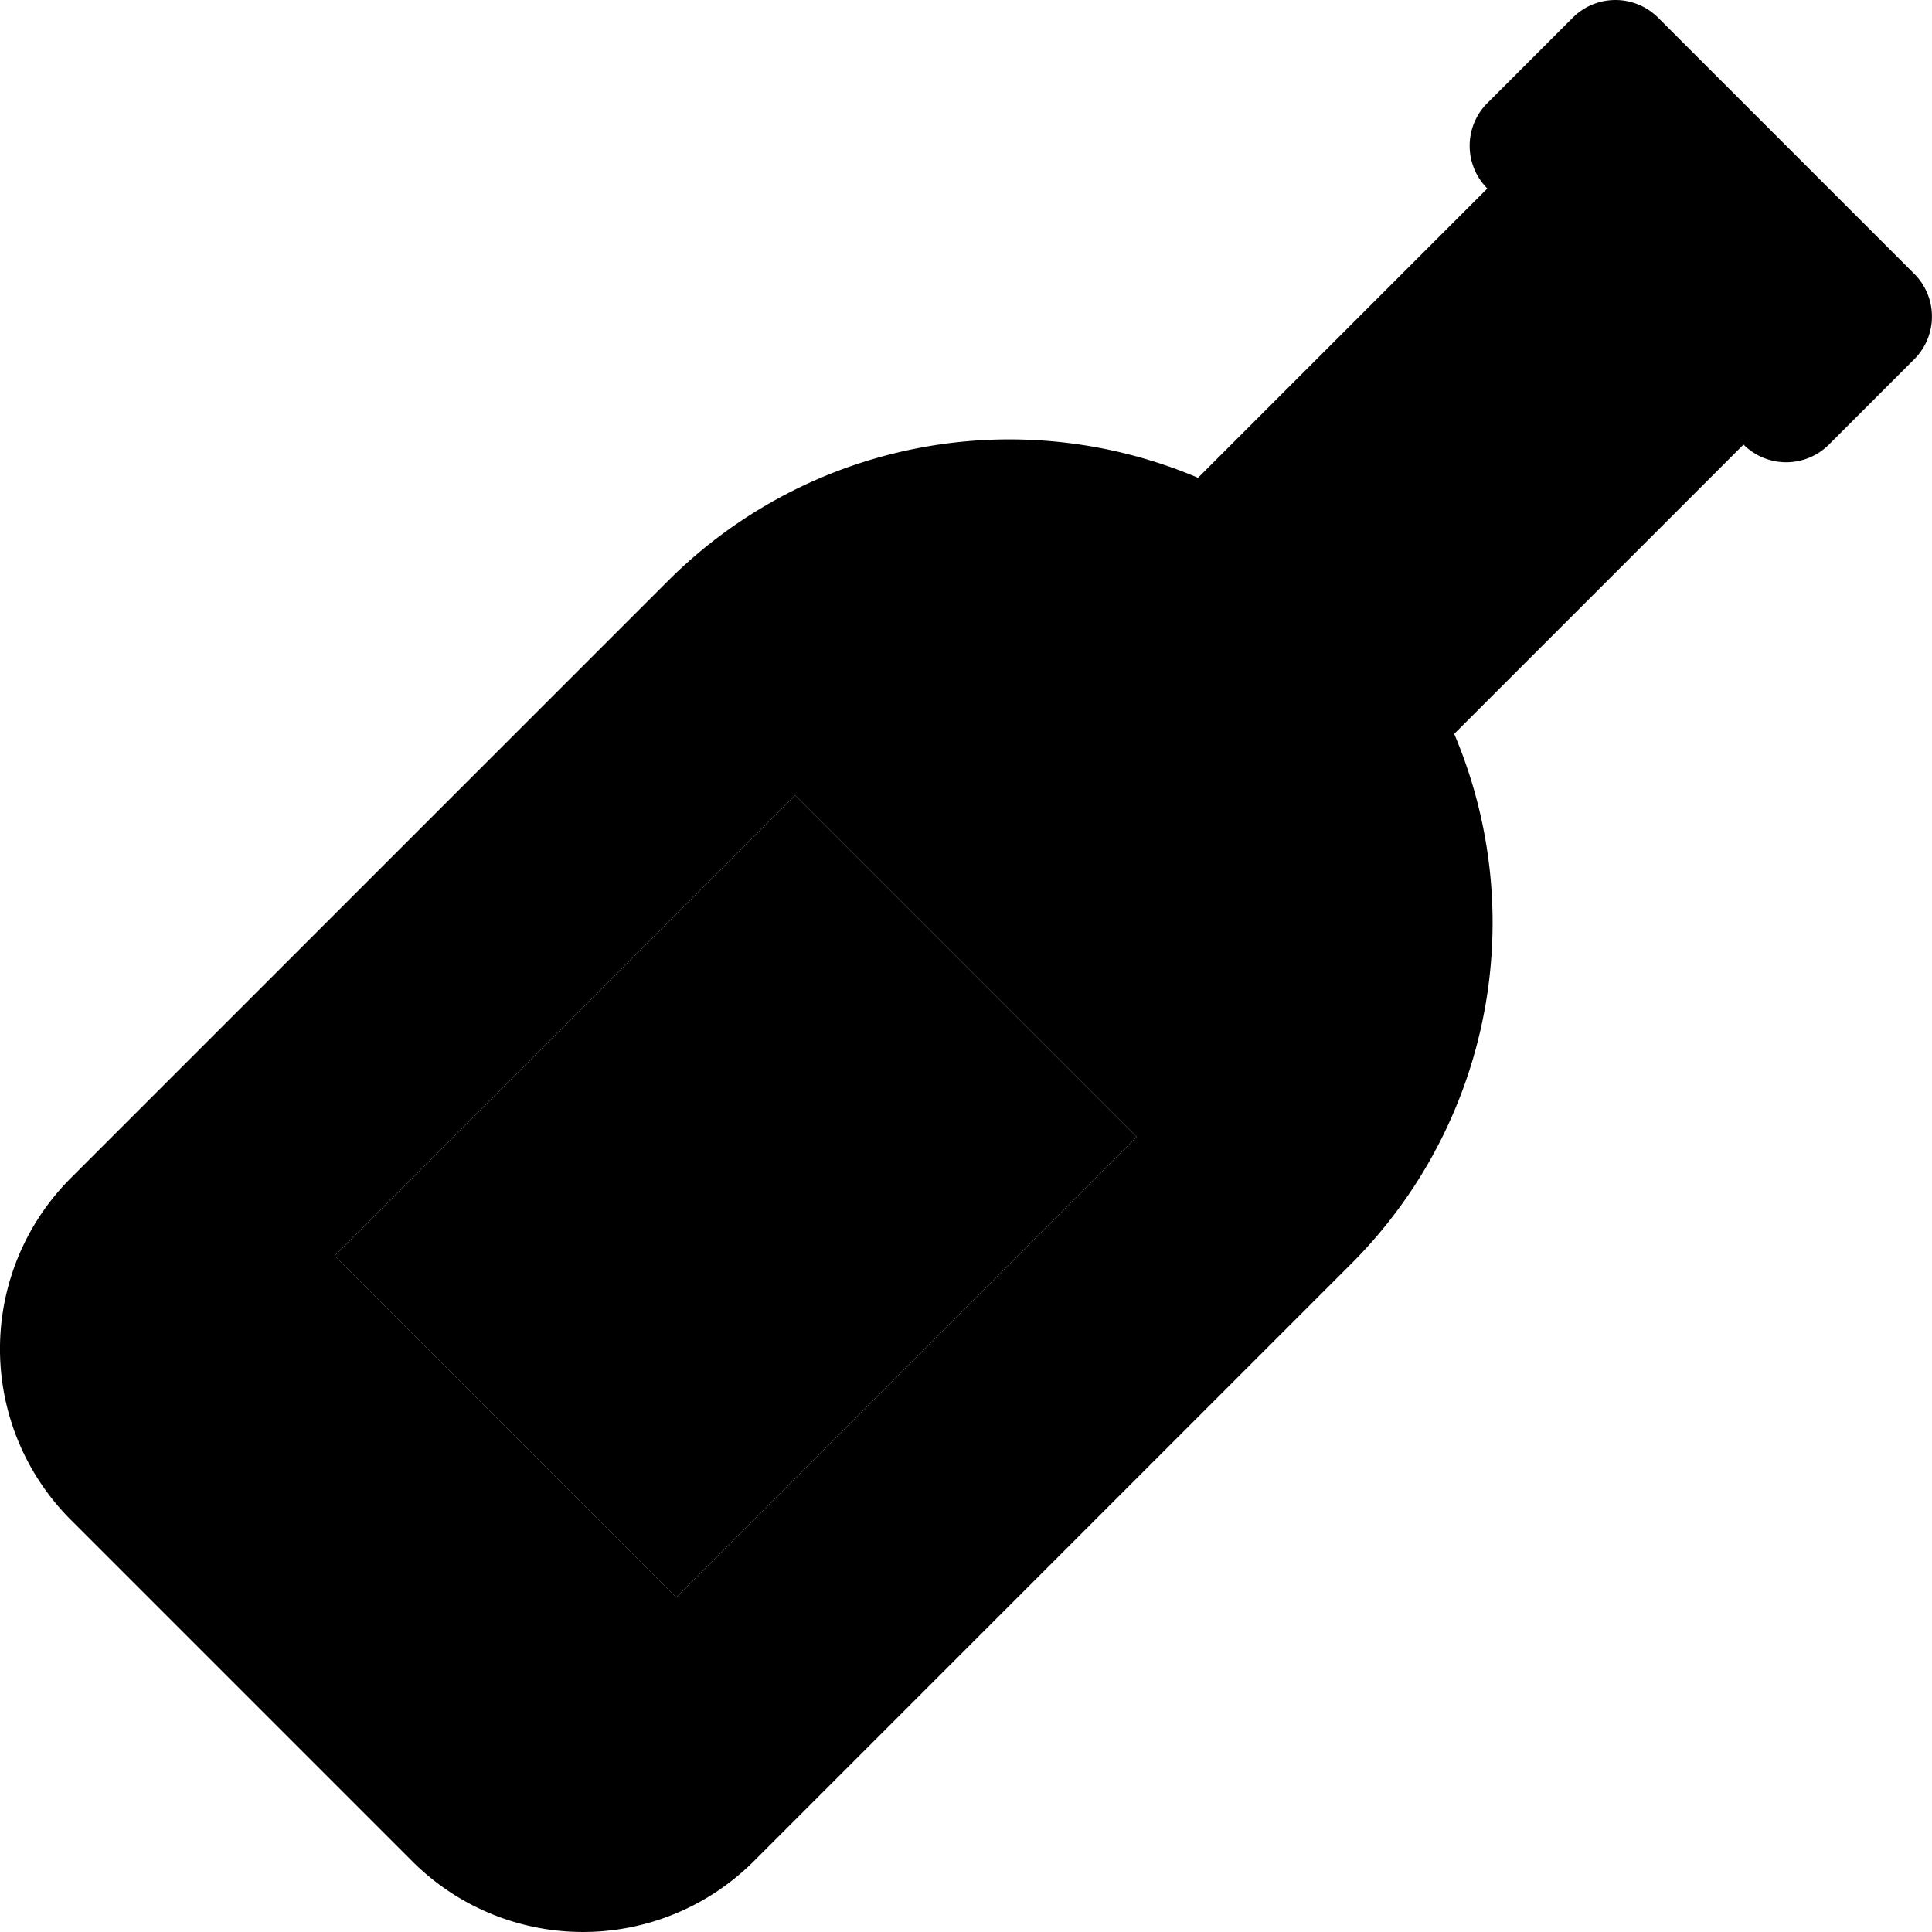 <svg aria-hidden="true" focusable="false" data-prefix="fad" data-icon="wine-bottle" role="img" xmlns="http://www.w3.org/2000/svg" viewBox="0 0 512 512" class="svg-inline--fa fa-wine-bottle fa-w-16 fa-fw fa-2x"><g class="fa-group"><path fill="currentColor" d="M179.21 423.29L88.7 332.78l122-122 90.51 90.51z" class="fa-secondary"></path><path fill="currentColor" d="M507.3 72.57L439.42 4.69a16 16 0 0 0-22.63 0l-22.63 22.63a16 16 0 0 0 0 22.63l-76.67 76.67a127.91 127.91 0 0 0-140.37 27.23L18.74 312.23a64 64 0 0 0 0 90.51l90.51 90.51a64 64 0 0 0 90.51 0l158.39-158.39a127.91 127.91 0 0 0 27.23-140.37l76.67-76.67a16 16 0 0 0 22.63 0l22.63-22.63a16 16 0 0 0-.01-22.62zM179.21 423.29L88.7 332.78l122-122 90.51 90.51z" class="fa-primary"></path></g></svg>
